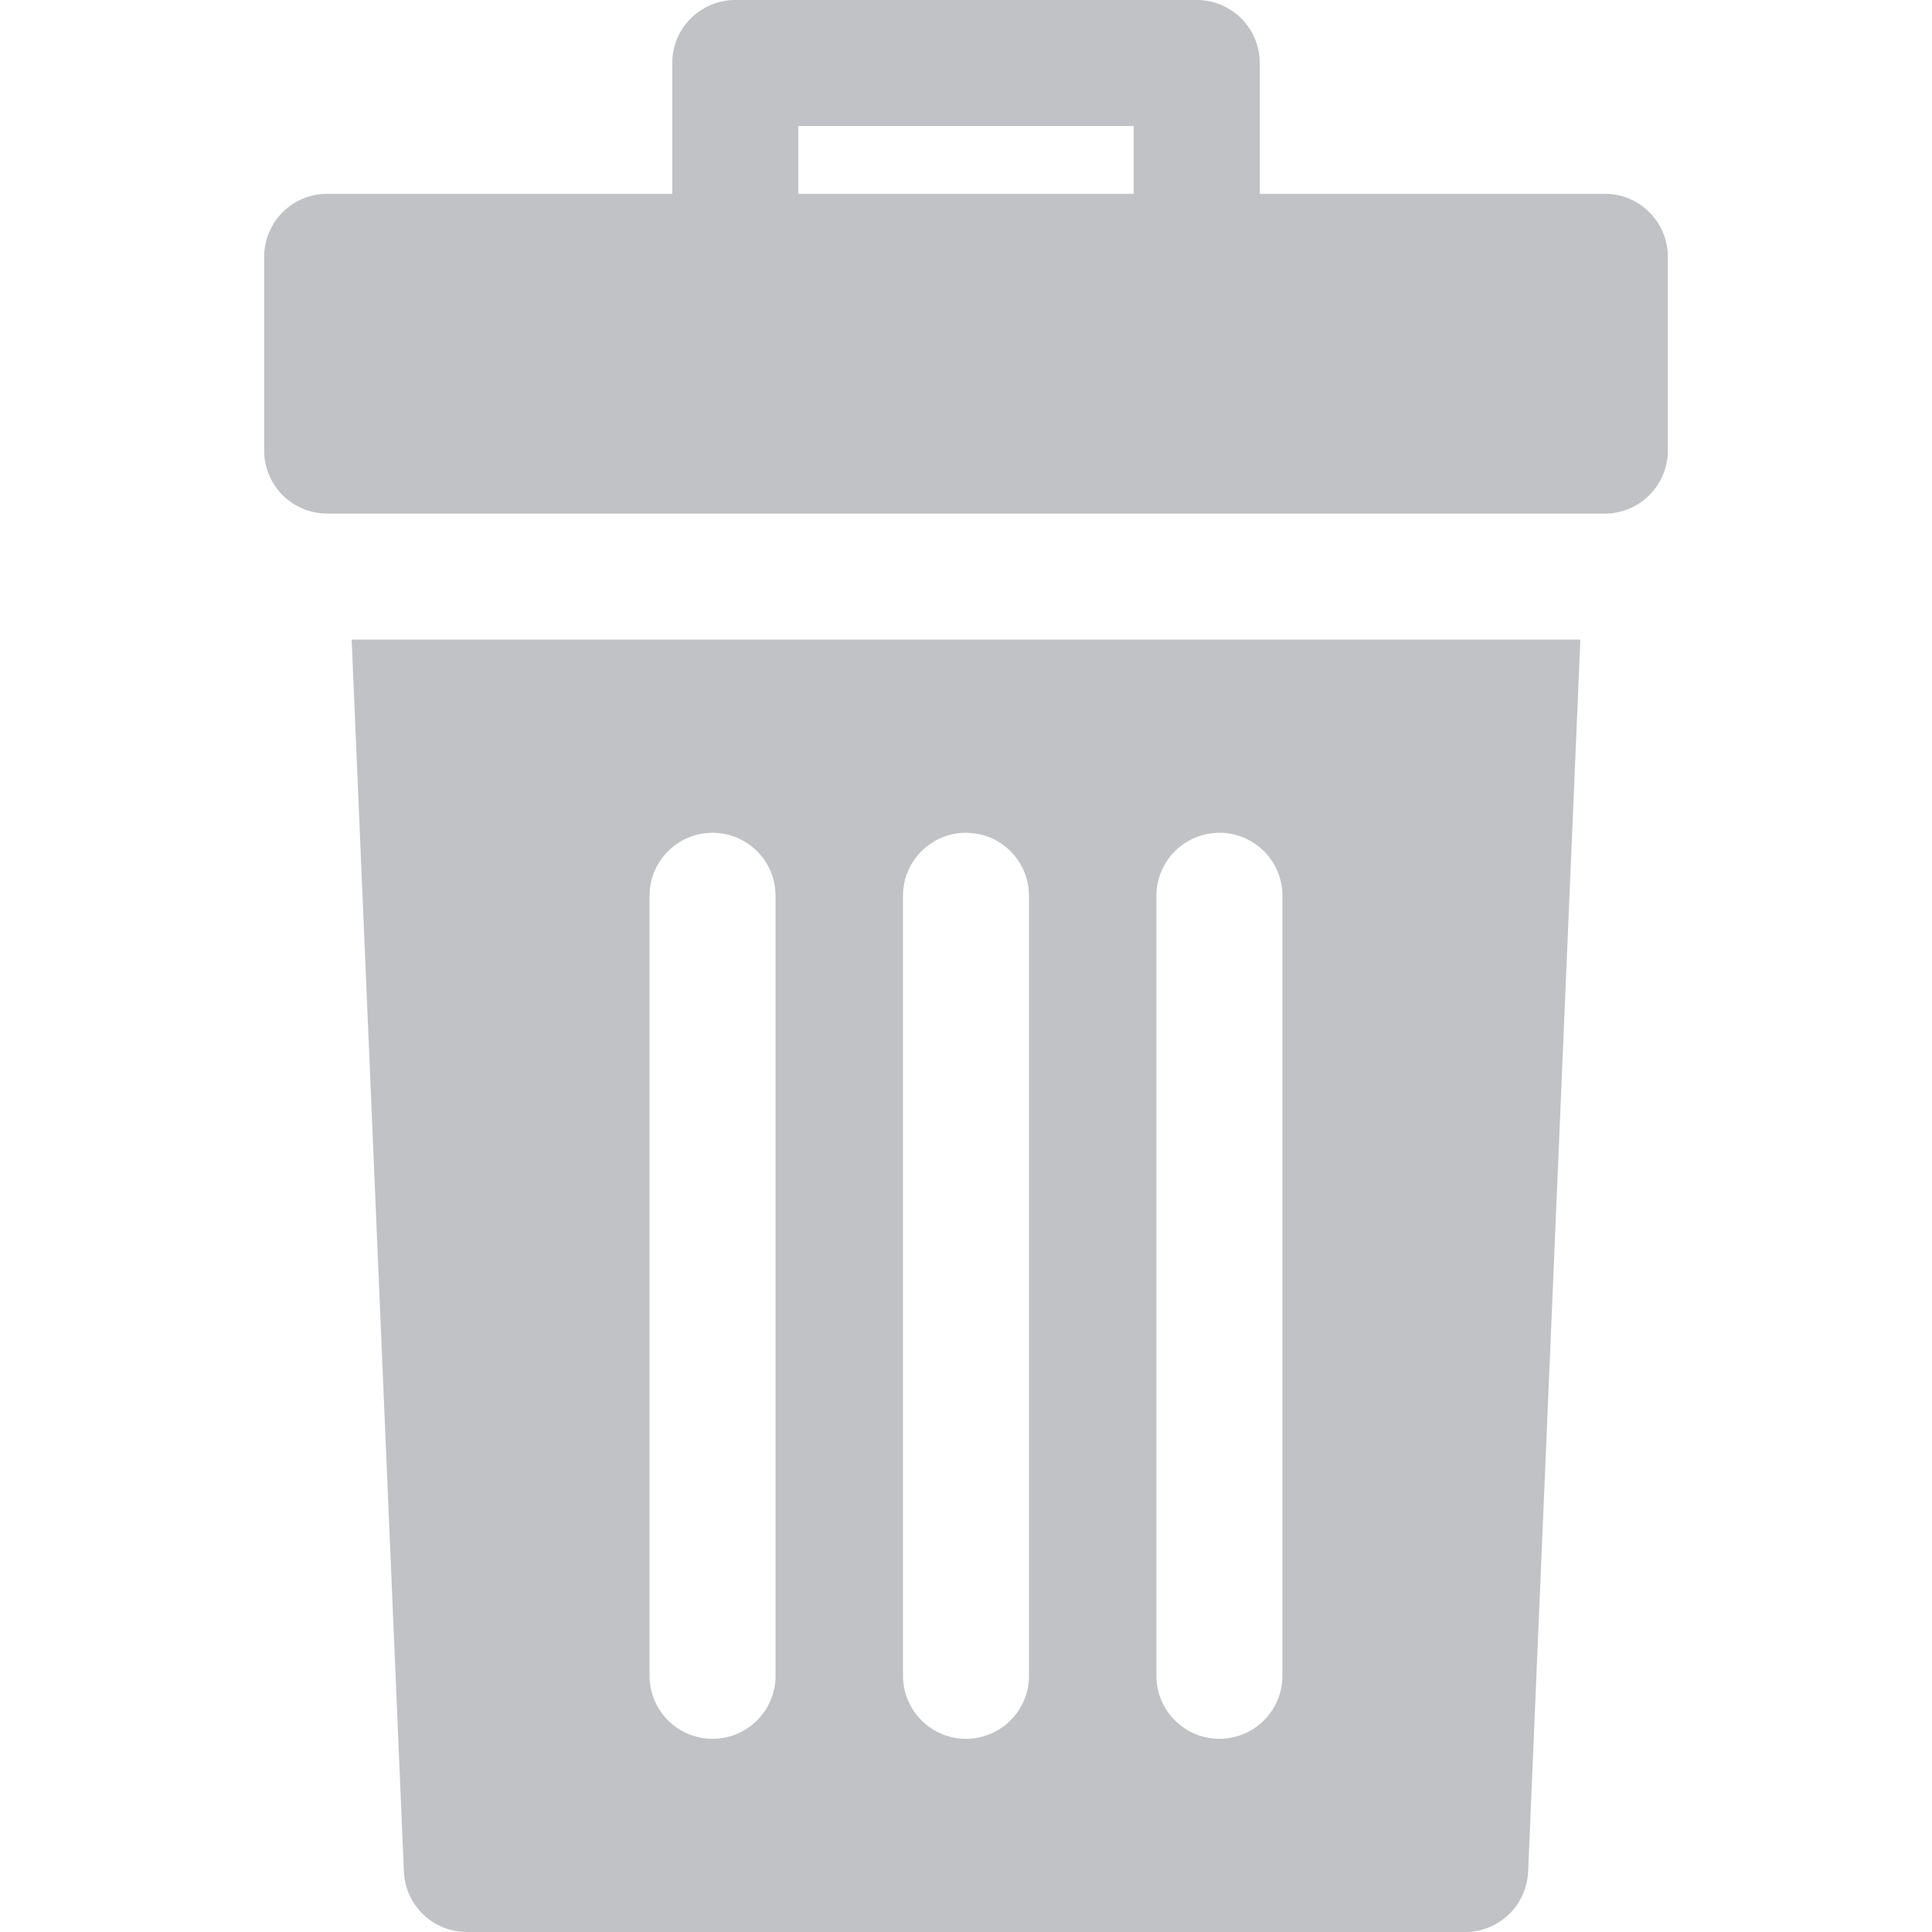 <?xml version="1.0" encoding="iso-8859-1"?>
<!-- Generator: Adobe Illustrator 19.0.0, SVG Export Plug-In . SVG Version: 6.00 Build 0)  -->
<svg xmlns="http://www.w3.org/2000/svg" xmlns:xlink="http://www.w3.org/1999/xlink" version="1.1" id="Layer_1" x="0px" y="0px" viewBox="0 0 512 512" style="enable-background:new 0 0 512 512;" xml:space="preserve" width="512px" height="512px">
<g>
	<g>
		<path d="M425.298,51.358h-91.455V16.696c0-9.22-7.475-16.696-16.696-16.696H194.854c-9.22,0-16.696,7.475-16.696,16.696v34.662    H86.703c-9.22,0-16.696,7.475-16.696,16.696v51.357c0,9.22,7.475,16.696,16.696,16.696h338.593c9.22,0,16.696-7.475,16.696-16.696    V68.054C441.993,58.832,434.518,51.358,425.298,51.358z M300.45,51.358h-88.9V33.391h88.9V51.358z" fill="#c1c2c6"/>
	</g>
</g>
<g>
	<g>
		<path d="M93.192,169.497l13.844,326.516c0.378,8.937,7.735,15.988,16.68,15.988h264.568c8.945,0,16.302-7.051,16.68-15.989    l13.843-326.515H93.192z M205.53,444.105c0,9.22-7.475,16.696-16.696,16.696c-9.22,0-16.696-7.475-16.696-16.696V237.391    c0-9.22,7.475-16.696,16.696-16.696c9.22,0,16.696,7.475,16.696,16.696V444.105z M272.693,444.105    c0,9.22-7.475,16.696-16.696,16.696s-16.696-7.475-16.696-16.696V237.391c0-9.22,7.475-16.696,16.696-16.696    s16.696,7.475,16.696,16.696V444.105z M339.856,444.105c0,9.22-7.475,16.696-16.696,16.696s-16.696-7.475-16.696-16.696V237.391    c0-9.22,7.475-16.696,16.696-16.696s16.696,7.475,16.696,16.696V444.105z" fill="#c1c2c6"/>
	</g>
</g>
<g>
</g>
<g>
</g>
<g>
</g>
<g>
</g>
<g>
</g>
<g>
</g>
<g>
</g>
<g>
</g>
<g>
</g>
<g>
</g>
<g>
</g>
<g>
</g>
<g>
</g>
<g>
</g>
<g>
</g>
</svg>
